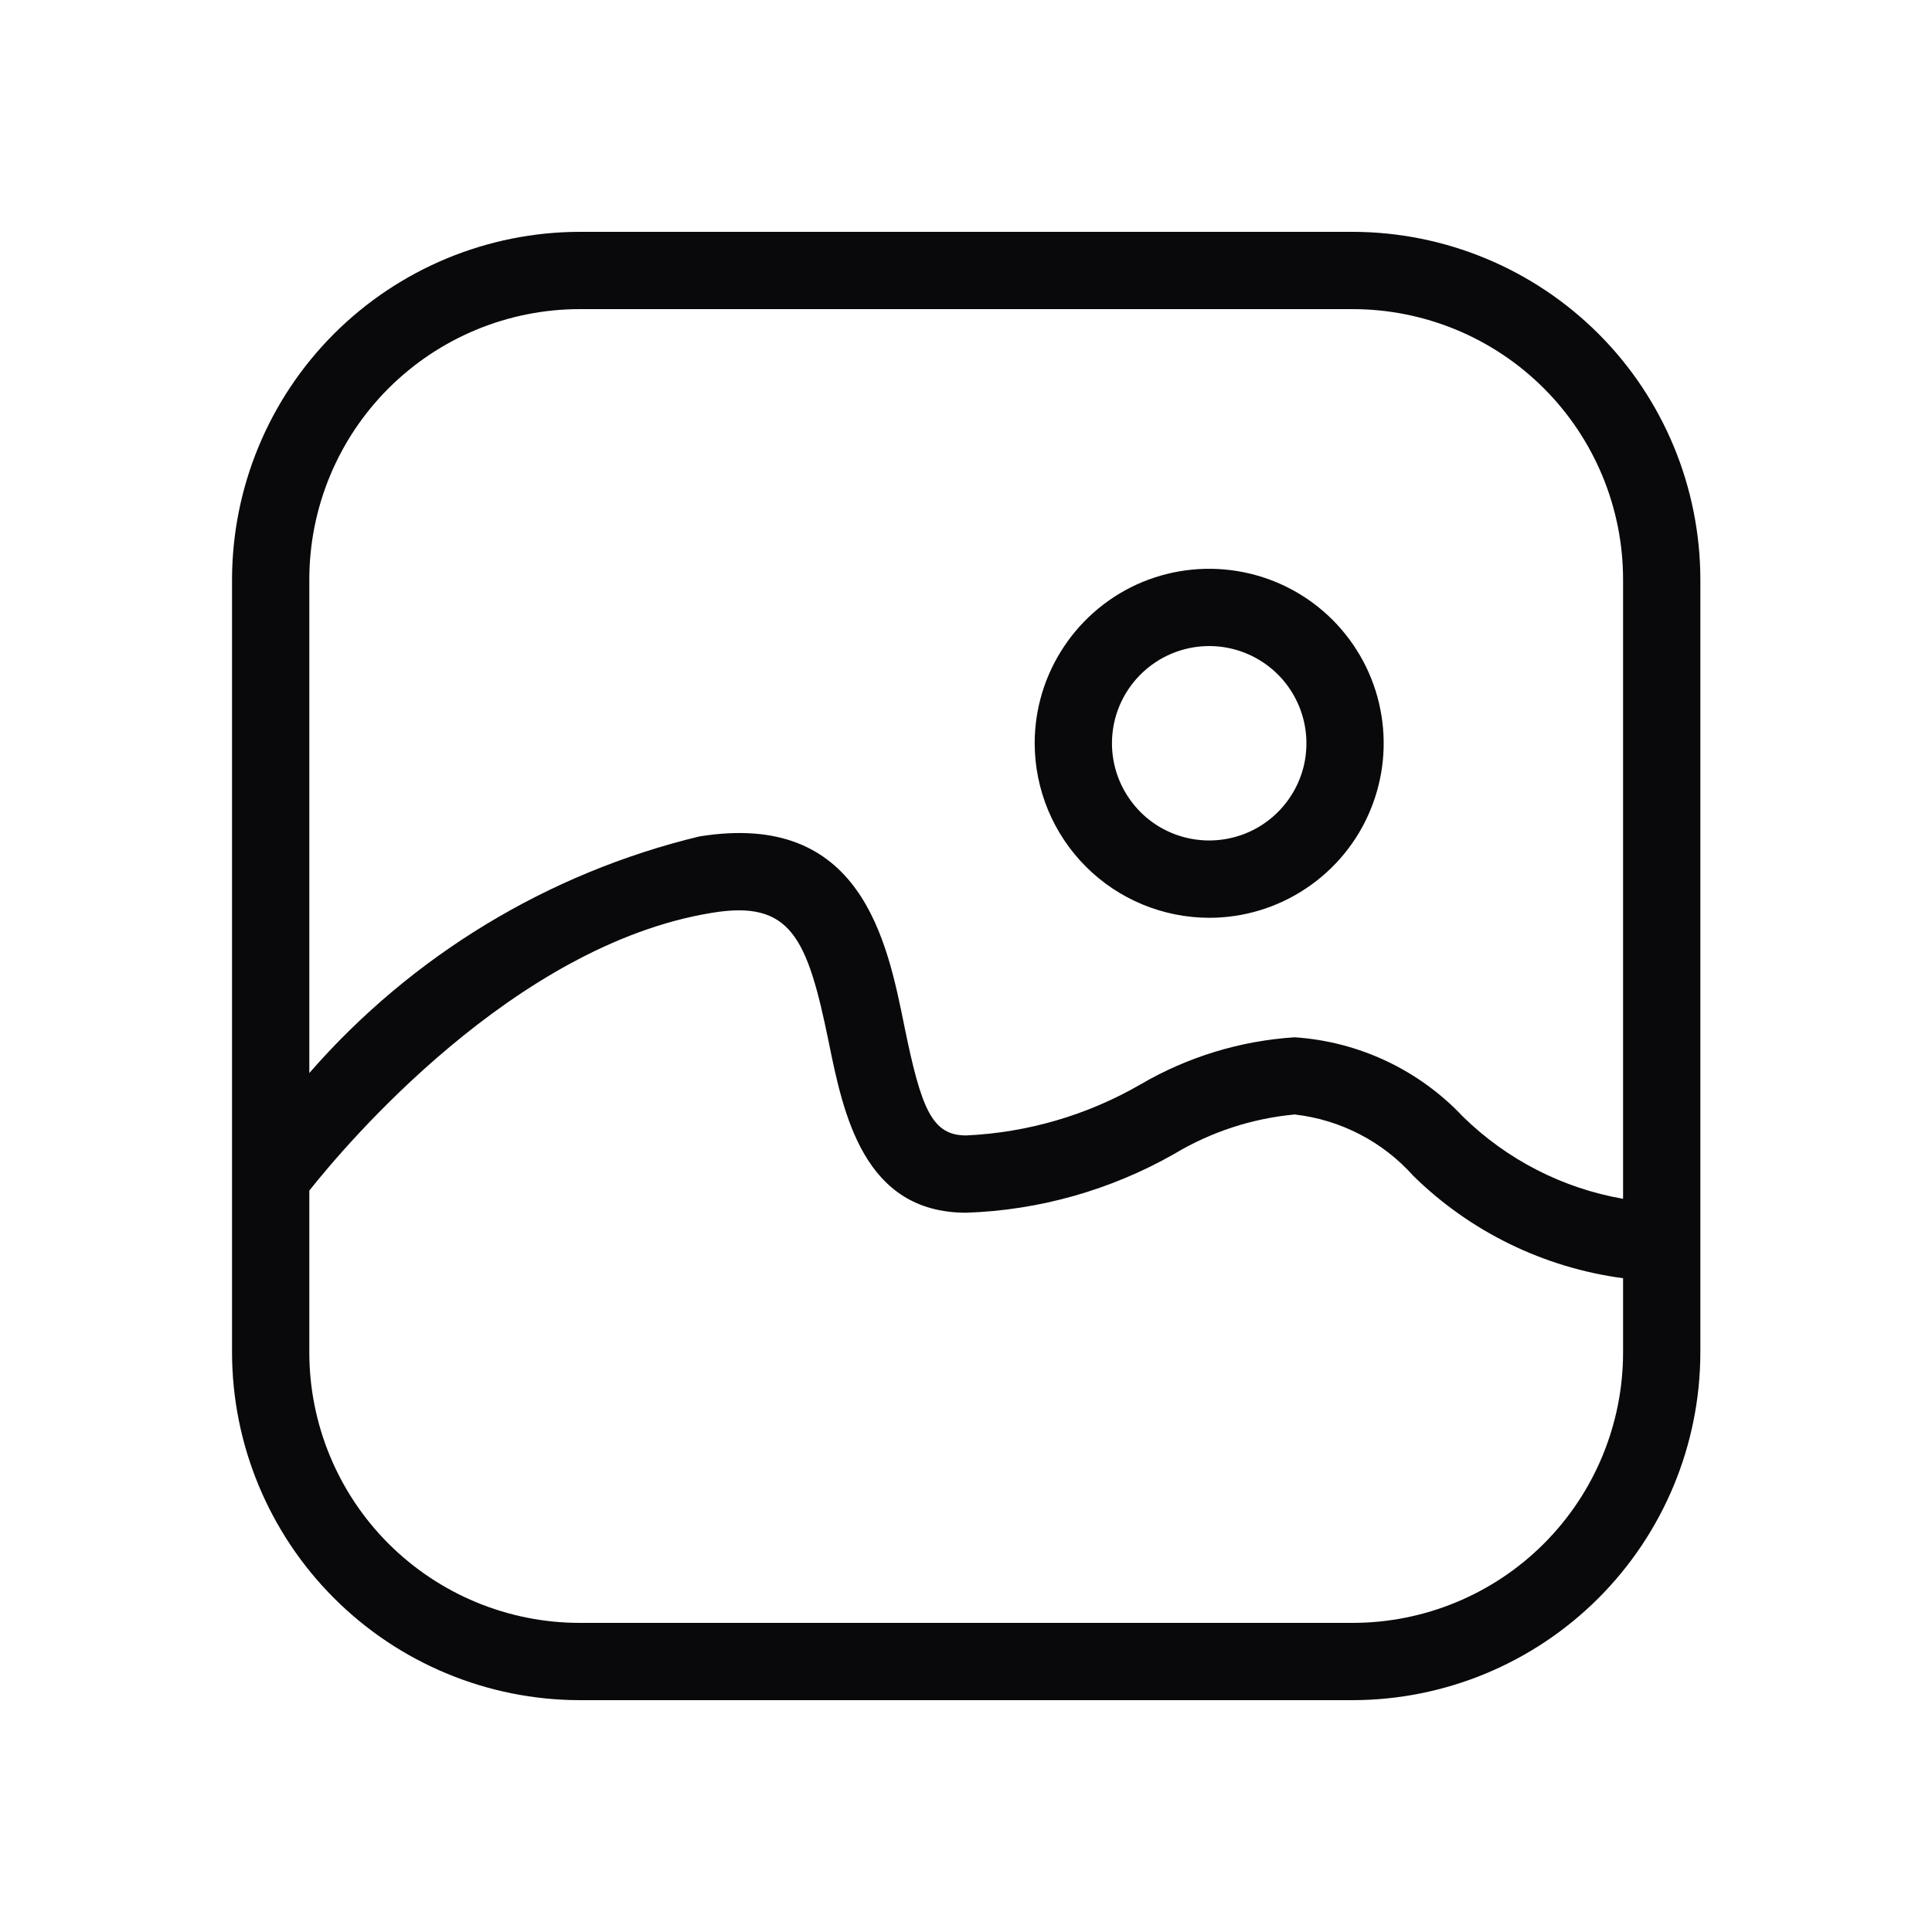 <svg width="20" height="20" viewBox="0 0 20 20" fill="none" xmlns="http://www.w3.org/2000/svg">
<path d="M14.002 2.4H6.002C5.048 2.401 4.133 2.781 3.458 3.455C2.783 4.13 2.403 5.045 2.402 6V14C2.403 14.954 2.783 15.869 3.458 16.544C4.133 17.219 5.048 17.599 6.002 17.6H14.002C14.957 17.599 15.872 17.219 16.547 16.544C17.222 15.869 17.601 14.954 17.602 14V6C17.601 5.045 17.222 4.13 16.547 3.455C15.872 2.781 14.957 2.401 14.002 2.4ZM6.002 3.2H14.002C14.745 3.2 15.457 3.495 15.982 4.02C16.507 4.545 16.802 5.257 16.802 6V12.41C16.177 12.301 15.6 12.005 15.146 11.561C14.69 11.076 14.067 10.782 13.402 10.738C12.84 10.774 12.293 10.941 11.806 11.226C11.256 11.544 10.637 11.725 10.002 11.754C9.649 11.754 9.538 11.486 9.362 10.623C9.182 9.733 8.914 8.387 7.239 8.659C5.672 9.037 4.261 9.893 3.202 11.108V6C3.202 5.257 3.497 4.545 4.022 4.02C4.548 3.495 5.26 3.2 6.002 3.2ZM14.002 16.8H6.002C5.26 16.8 4.548 16.505 4.022 15.98C3.497 15.455 3.202 14.742 3.202 14V12.325C3.578 11.851 5.319 9.785 7.367 9.45C8.188 9.313 8.357 9.706 8.578 10.783C8.73 11.531 8.939 12.554 10.002 12.554C10.759 12.529 11.498 12.319 12.156 11.945C12.536 11.717 12.962 11.578 13.402 11.537C13.876 11.591 14.314 11.817 14.631 12.173C15.221 12.752 15.983 13.123 16.802 13.232V14C16.802 14.742 16.507 15.455 15.982 15.98C15.457 16.505 14.745 16.8 14.002 16.8ZM12.518 9.501C12.875 9.501 13.224 9.395 13.521 9.196C13.818 8.998 14.05 8.716 14.186 8.386C14.323 8.056 14.359 7.692 14.289 7.342C14.22 6.991 14.047 6.67 13.795 6.417C13.542 6.164 13.22 5.992 12.87 5.923C12.52 5.853 12.156 5.889 11.826 6.025C11.496 6.162 11.214 6.394 11.016 6.691C10.817 6.988 10.711 7.337 10.711 7.694C10.712 8.173 10.902 8.632 11.241 8.971C11.579 9.31 12.039 9.5 12.518 9.501ZM12.518 6.688C12.717 6.688 12.911 6.747 13.077 6.858C13.242 6.968 13.371 7.125 13.447 7.309C13.524 7.493 13.543 7.695 13.505 7.891C13.466 8.086 13.37 8.265 13.229 8.406C13.088 8.547 12.909 8.643 12.714 8.681C12.519 8.72 12.316 8.7 12.132 8.624C11.948 8.548 11.791 8.419 11.681 8.253C11.57 8.088 11.511 7.893 11.511 7.694C11.511 7.427 11.617 7.172 11.806 6.983C11.995 6.794 12.251 6.688 12.518 6.688Z" fill="#09090B"/>
</svg>
